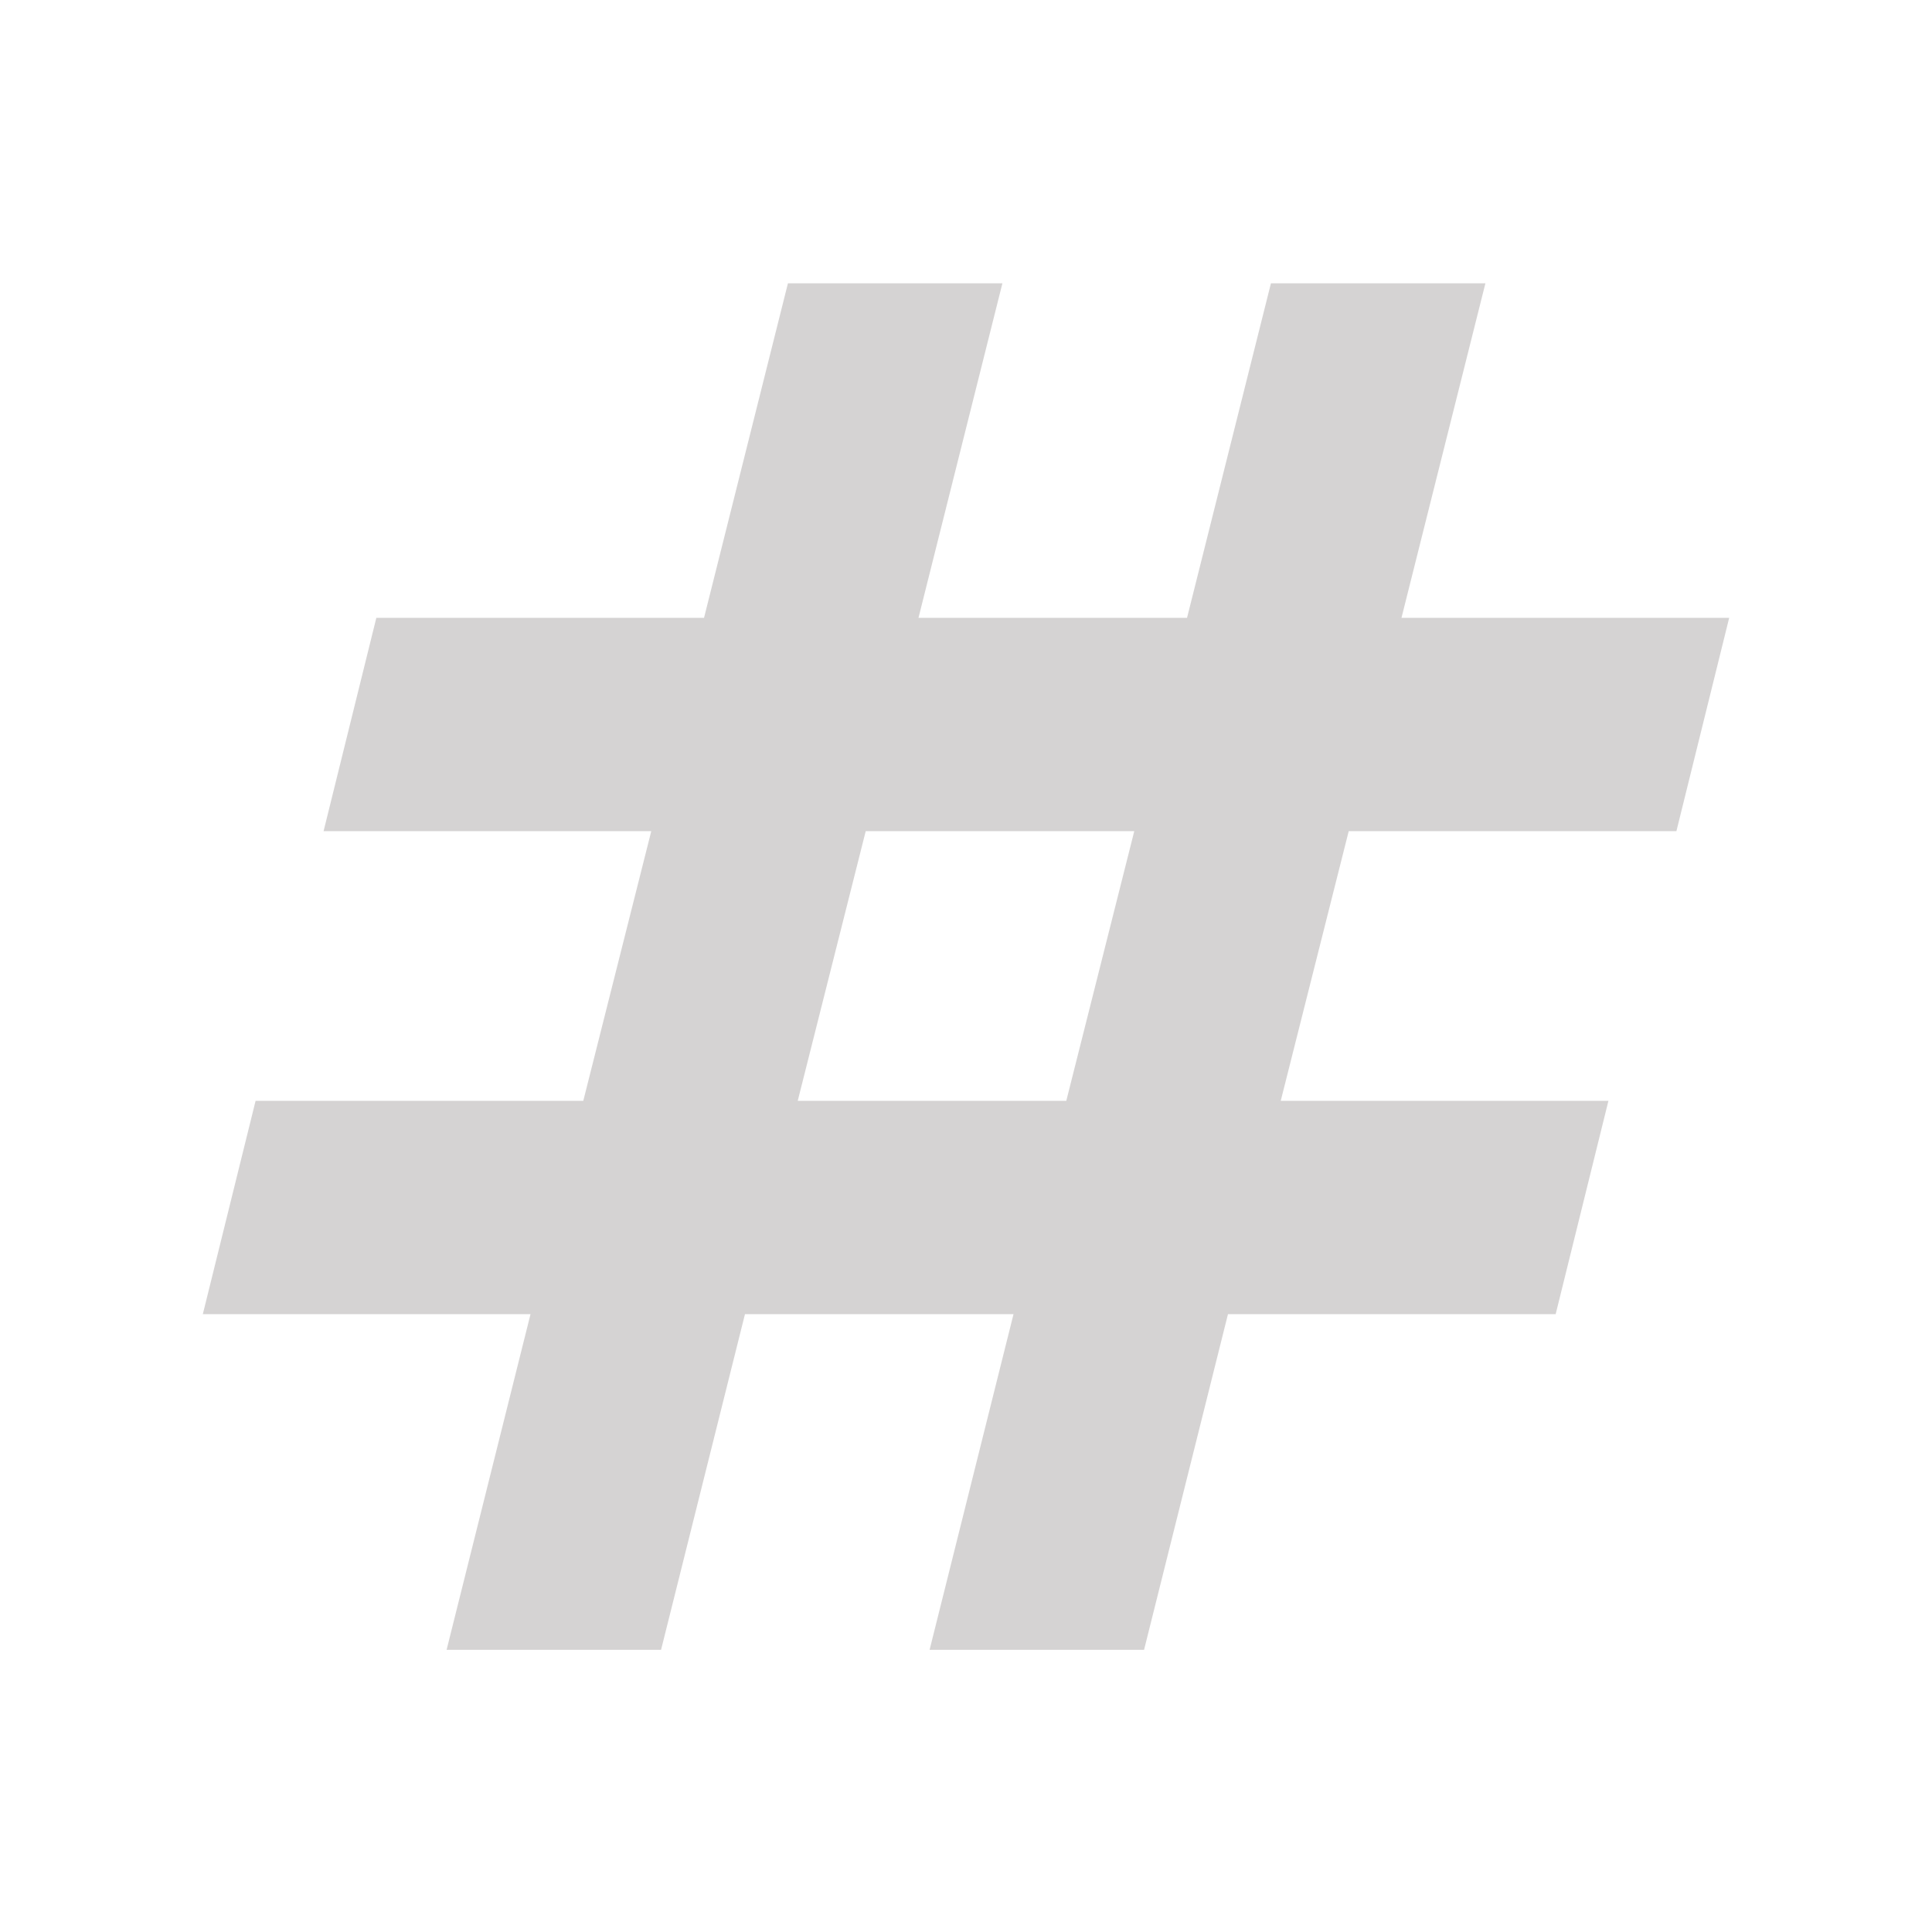 <svg xmlns="http://www.w3.org/2000/svg" height="24px" viewBox="0 -960 960 960" width="24px" fill="#D5D3D3"><path d="M221.91-140.22 263.61-307H100.78L127-413h162.83l33.78-134H160.78L187-653h162.83l41.69-166.22h106.57L456.39-653h133.44l41.69-166.22h106.57L696.39-653h162.83L833-547H670.17l-33.78 134h162.83L773-307H610.17l-41.69 166.78H461.91L503.61-307H370.17l-41.69 166.78H221.91ZM396.39-413h133.44l33.78-134H430.17l-33.78 134Z"/></svg>